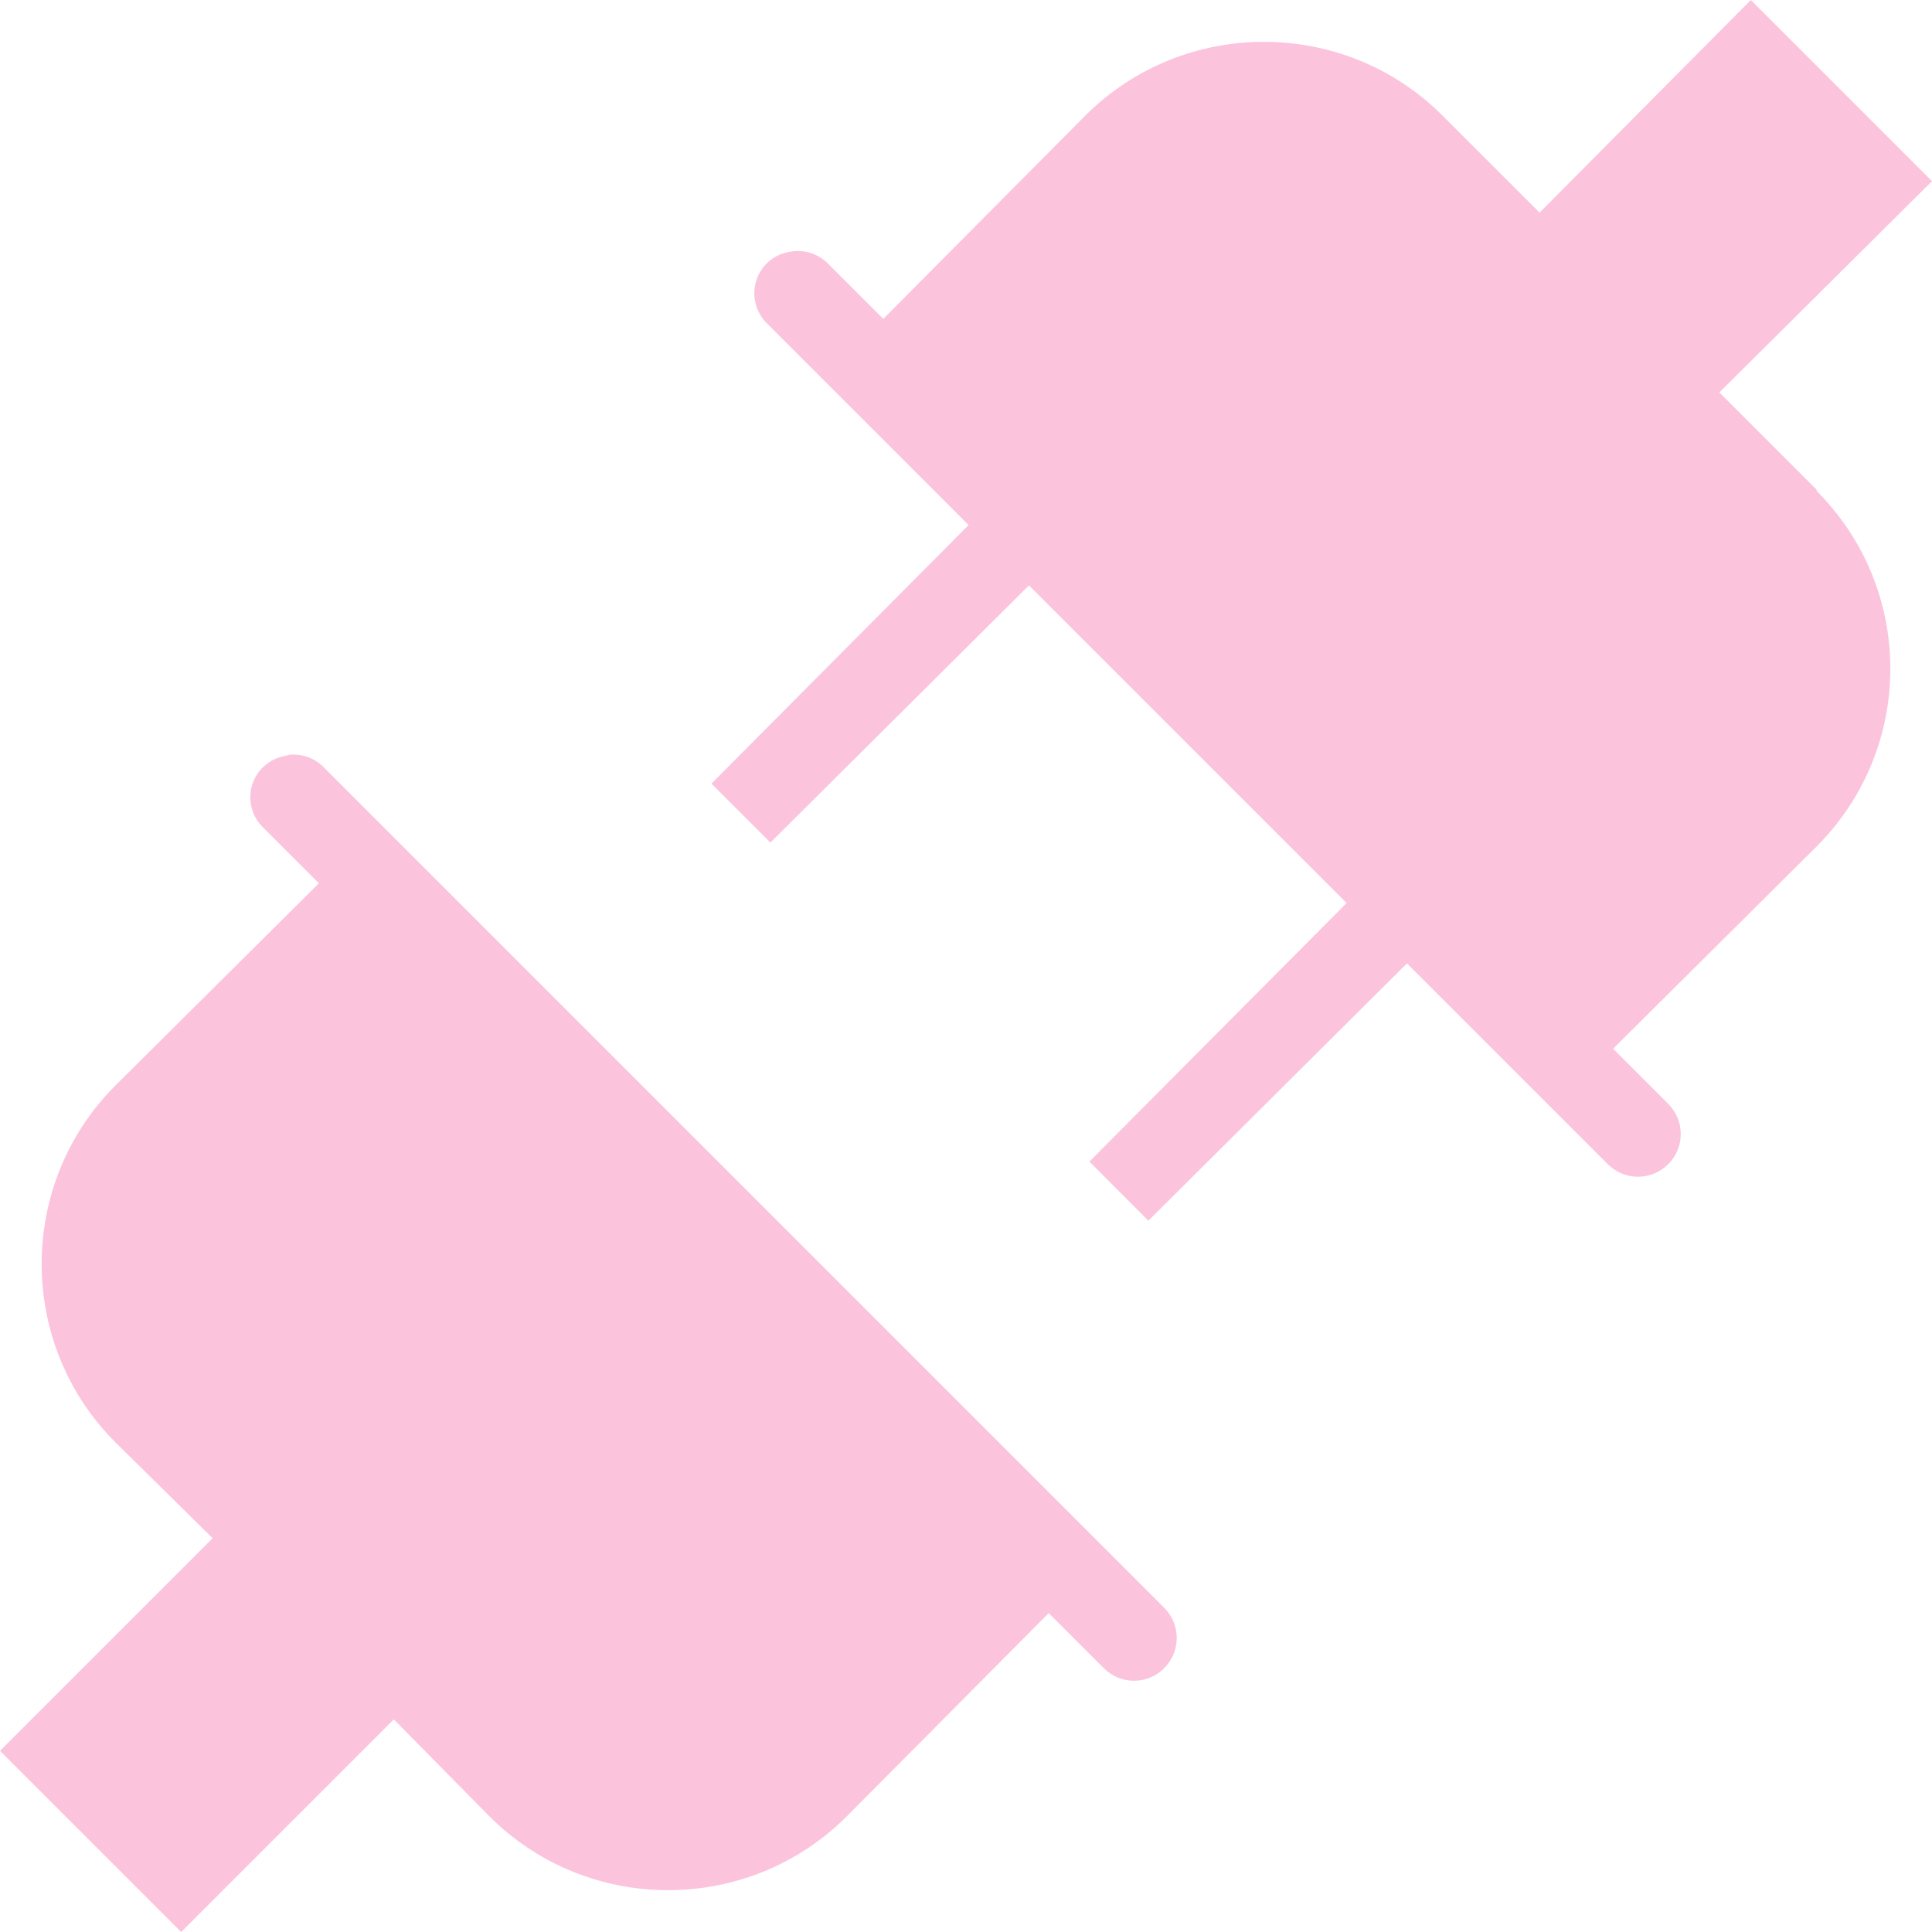 <svg width="17" height="17" viewBox="0 0 17 17" fill="none" xmlns="http://www.w3.org/2000/svg">
<path d="M15.406 0L13.547 1.871L12.692 1.016C11.826 0.152 10.417 0.152 9.551 1.016L7.772 2.806L7.287 2.321C7.198 2.229 7.066 2.19 6.941 2.217C6.802 2.242 6.691 2.343 6.652 2.477C6.613 2.613 6.654 2.757 6.756 2.853L8.523 4.62L6.26 6.895L6.779 7.414L9.054 5.151L11.849 7.946L9.586 10.221L10.105 10.741L12.38 8.477L14.147 10.244C14.295 10.391 14.531 10.391 14.679 10.244C14.826 10.097 14.826 9.86 14.679 9.713L14.194 9.228L15.984 7.449C16.85 6.583 16.85 5.185 15.984 4.319V4.308L15.129 3.453L17 1.594L15.406 0ZM2.552 6.641C2.536 6.644 2.521 6.648 2.506 6.652C2.368 6.677 2.256 6.778 2.217 6.912C2.178 7.048 2.219 7.192 2.321 7.287L2.806 7.772L1.016 9.551C0.15 10.417 0.15 11.826 1.016 12.692L1.871 13.535L0 15.406L1.594 17L3.465 15.129L4.308 15.984C5.174 16.848 6.583 16.848 7.449 15.984L9.228 14.194L9.713 14.679C9.86 14.826 10.097 14.826 10.244 14.679C10.391 14.531 10.391 14.295 10.244 14.147L2.853 6.756C2.776 6.674 2.665 6.632 2.552 6.641Z" fill="#F71278" fill-opacity="0.25"/>
</svg>
